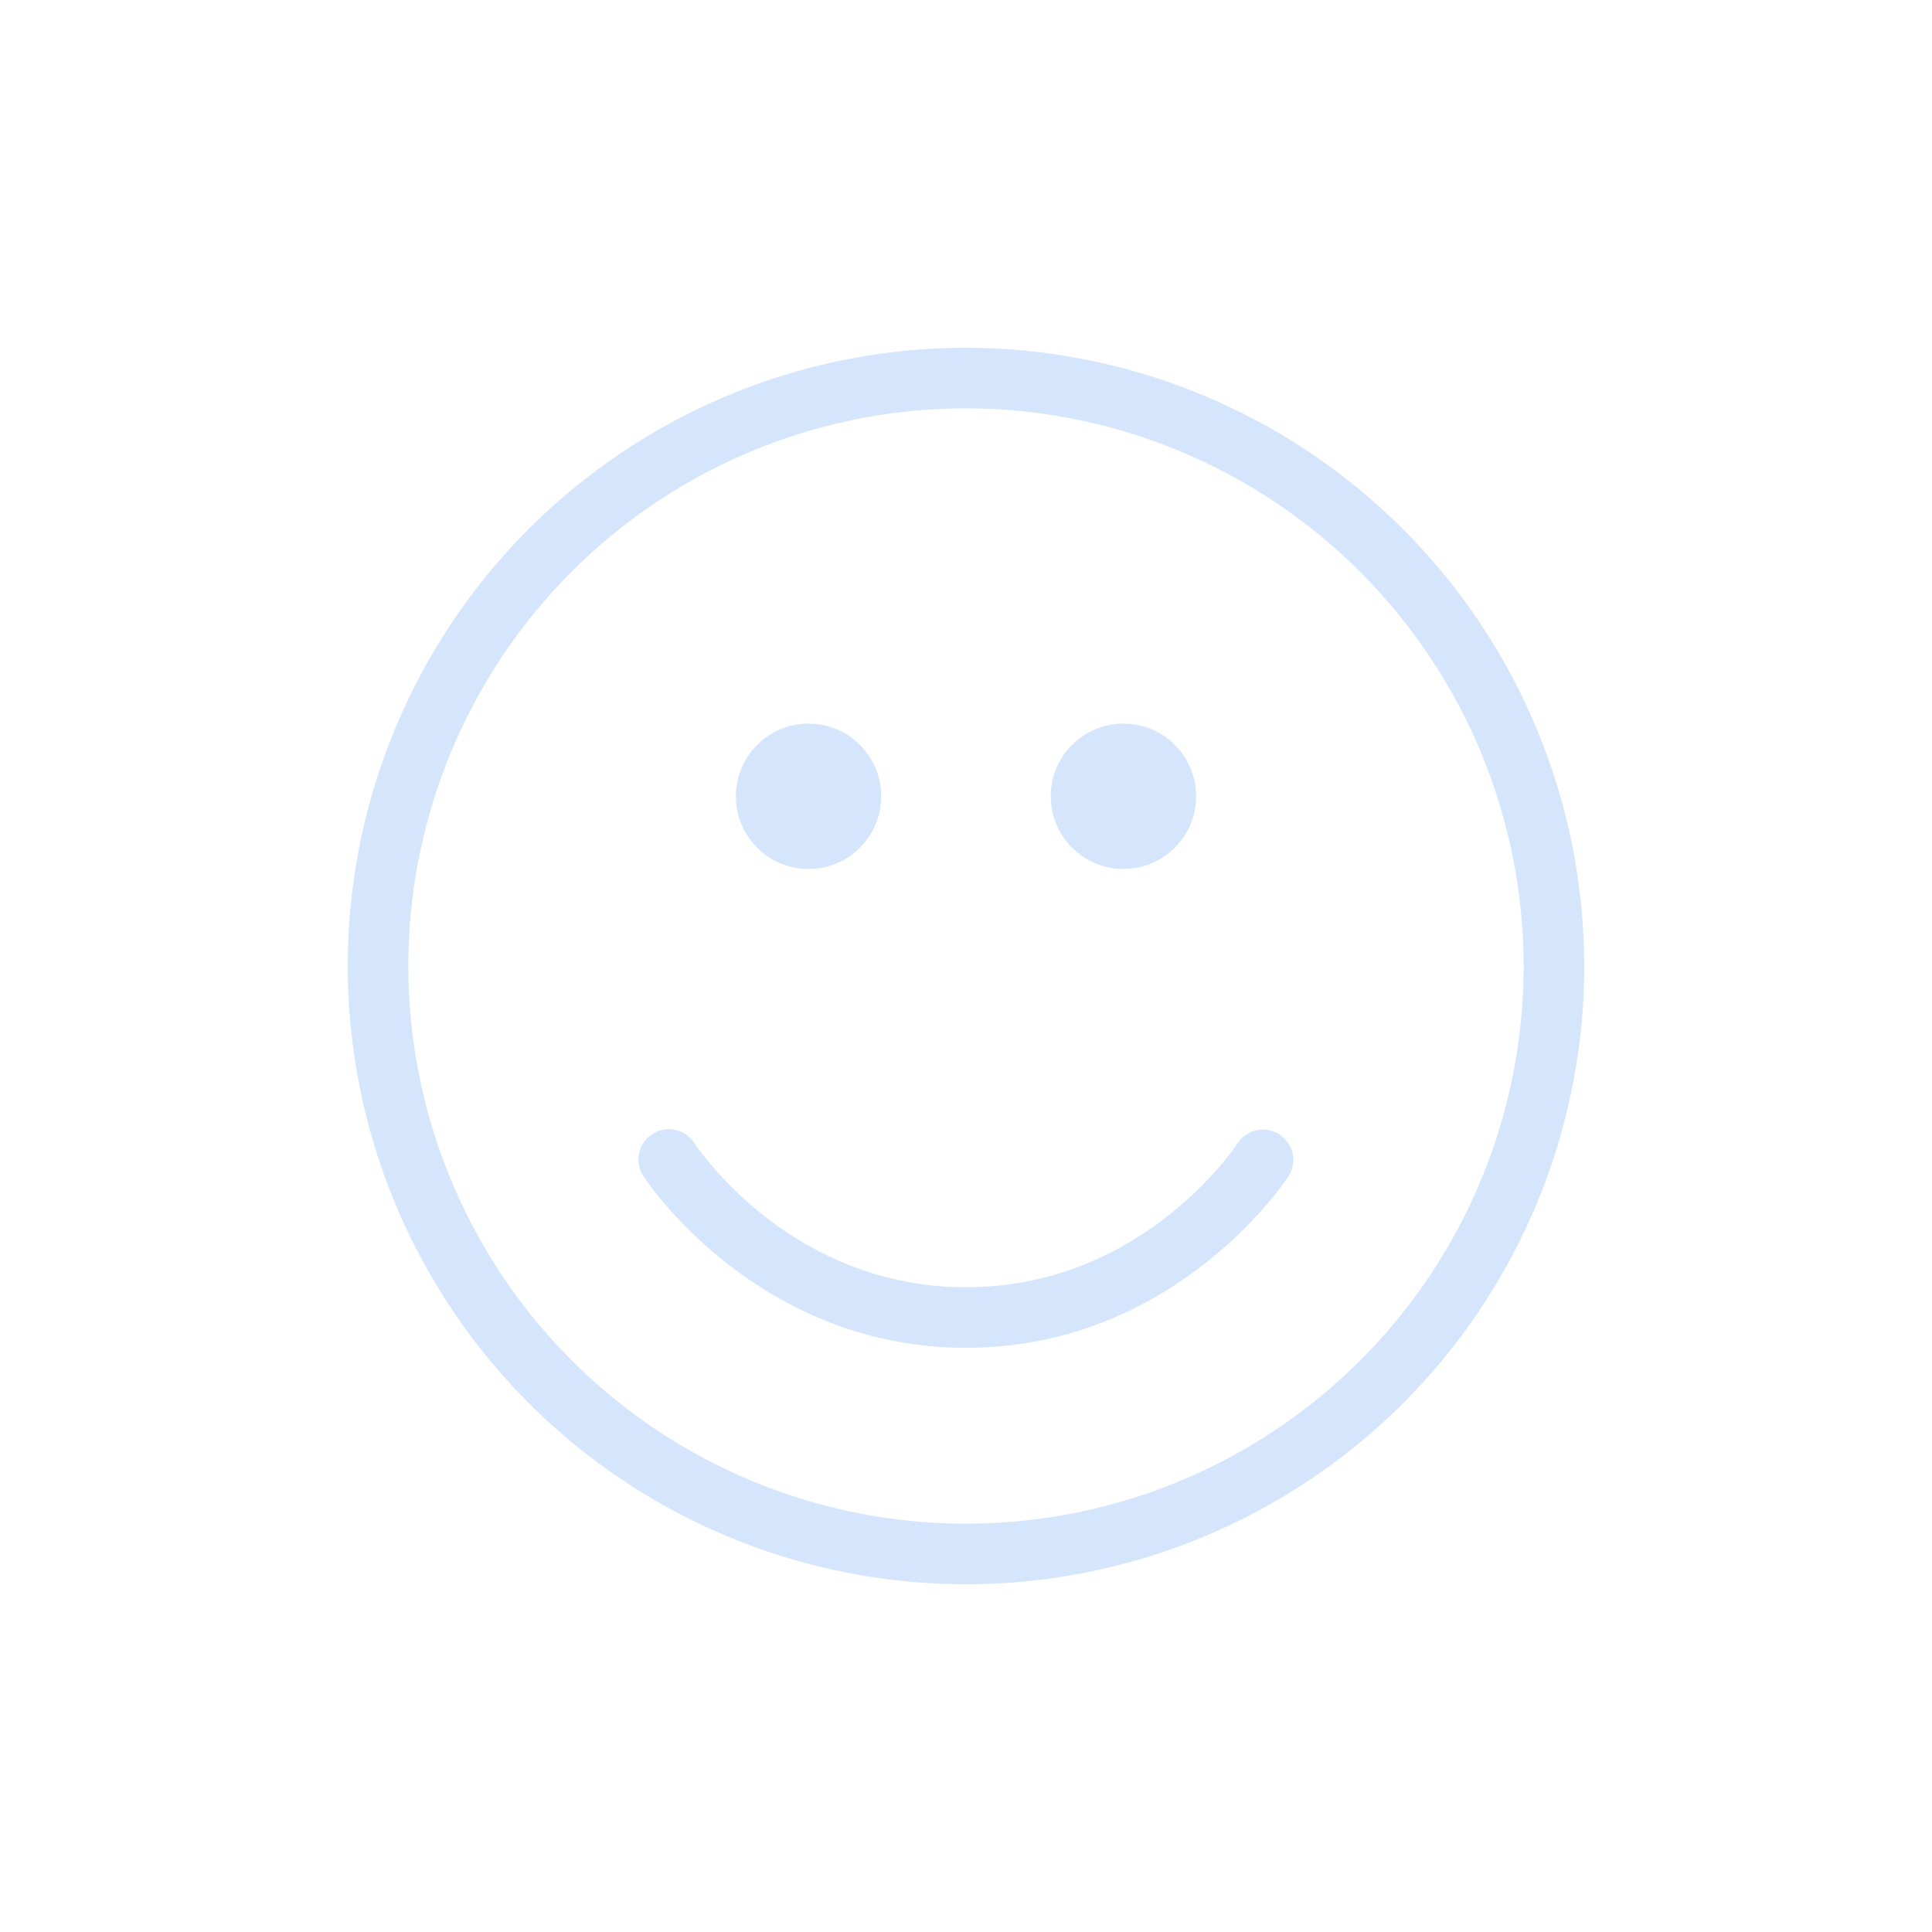 <svg width="100" height="100" viewBox="0 0 100 100" fill="none" xmlns="http://www.w3.org/2000/svg">
<path d="M50 18C43.671 18 37.484 19.877 32.222 23.393C26.959 26.909 22.858 31.907 20.436 37.754C18.014 43.601 17.38 50.035 18.615 56.243C19.85 62.45 22.897 68.152 27.373 72.627C31.848 77.103 37.55 80.15 43.757 81.385C49.965 82.62 56.399 81.986 62.246 79.564C68.093 77.142 73.091 73.041 76.607 67.778C80.123 62.516 82 56.329 82 50C81.99 41.516 78.615 33.383 72.616 27.384C66.617 21.385 58.484 18.01 50 18V18ZM78.865 50C78.865 55.709 77.172 61.29 74.001 66.037C70.829 70.784 66.321 74.483 61.046 76.668C55.772 78.853 49.968 79.424 44.369 78.311C38.769 77.197 33.626 74.448 29.589 70.411C25.552 66.374 22.803 61.231 21.689 55.631C20.576 50.032 21.147 44.228 23.332 38.954C25.517 33.679 29.216 29.171 33.963 25.999C38.71 22.828 44.291 21.135 50 21.135C57.653 21.143 64.99 24.187 70.401 29.599C75.813 35.01 78.857 42.347 78.865 50V50Z" fill="#2F80ED" fill-opacity="0.2"/>
<path d="M66.255 58.738C66.084 58.622 65.892 58.54 65.69 58.498C65.488 58.457 65.28 58.455 65.077 58.494C64.875 58.533 64.682 58.611 64.509 58.725C64.337 58.838 64.189 58.985 64.073 59.156C63.557 59.926 58.771 66.627 50 66.627C41.229 66.627 36.442 59.926 35.926 59.143C35.811 58.971 35.663 58.824 35.491 58.71C35.319 58.596 35.126 58.516 34.923 58.477C34.513 58.396 34.088 58.482 33.742 58.715C33.571 58.83 33.423 58.978 33.309 59.151C33.195 59.323 33.115 59.516 33.076 59.719C32.995 60.128 33.081 60.553 33.314 60.9C33.941 61.827 39.616 69.762 50 69.762C60.384 69.762 66.059 61.827 66.673 60.919C66.905 60.575 66.992 60.153 66.913 59.745C66.835 59.338 66.598 58.978 66.255 58.745V58.738Z" fill="#2F80ED" fill-opacity="0.2"/>
<path d="M41.85 44.978C43.927 44.978 45.611 43.294 45.611 41.216C45.611 39.139 43.927 37.455 41.85 37.455C39.772 37.455 38.088 39.139 38.088 41.216C38.088 43.294 39.772 44.978 41.85 44.978Z" fill="#2F80ED" fill-opacity="0.2"/>
<path d="M58.15 44.978C60.228 44.978 61.912 43.294 61.912 41.216C61.912 39.139 60.228 37.455 58.15 37.455C56.073 37.455 54.388 39.139 54.388 41.216C54.388 43.294 56.073 44.978 58.15 44.978Z" fill="#2F80ED" fill-opacity="0.2"/>
</svg>
